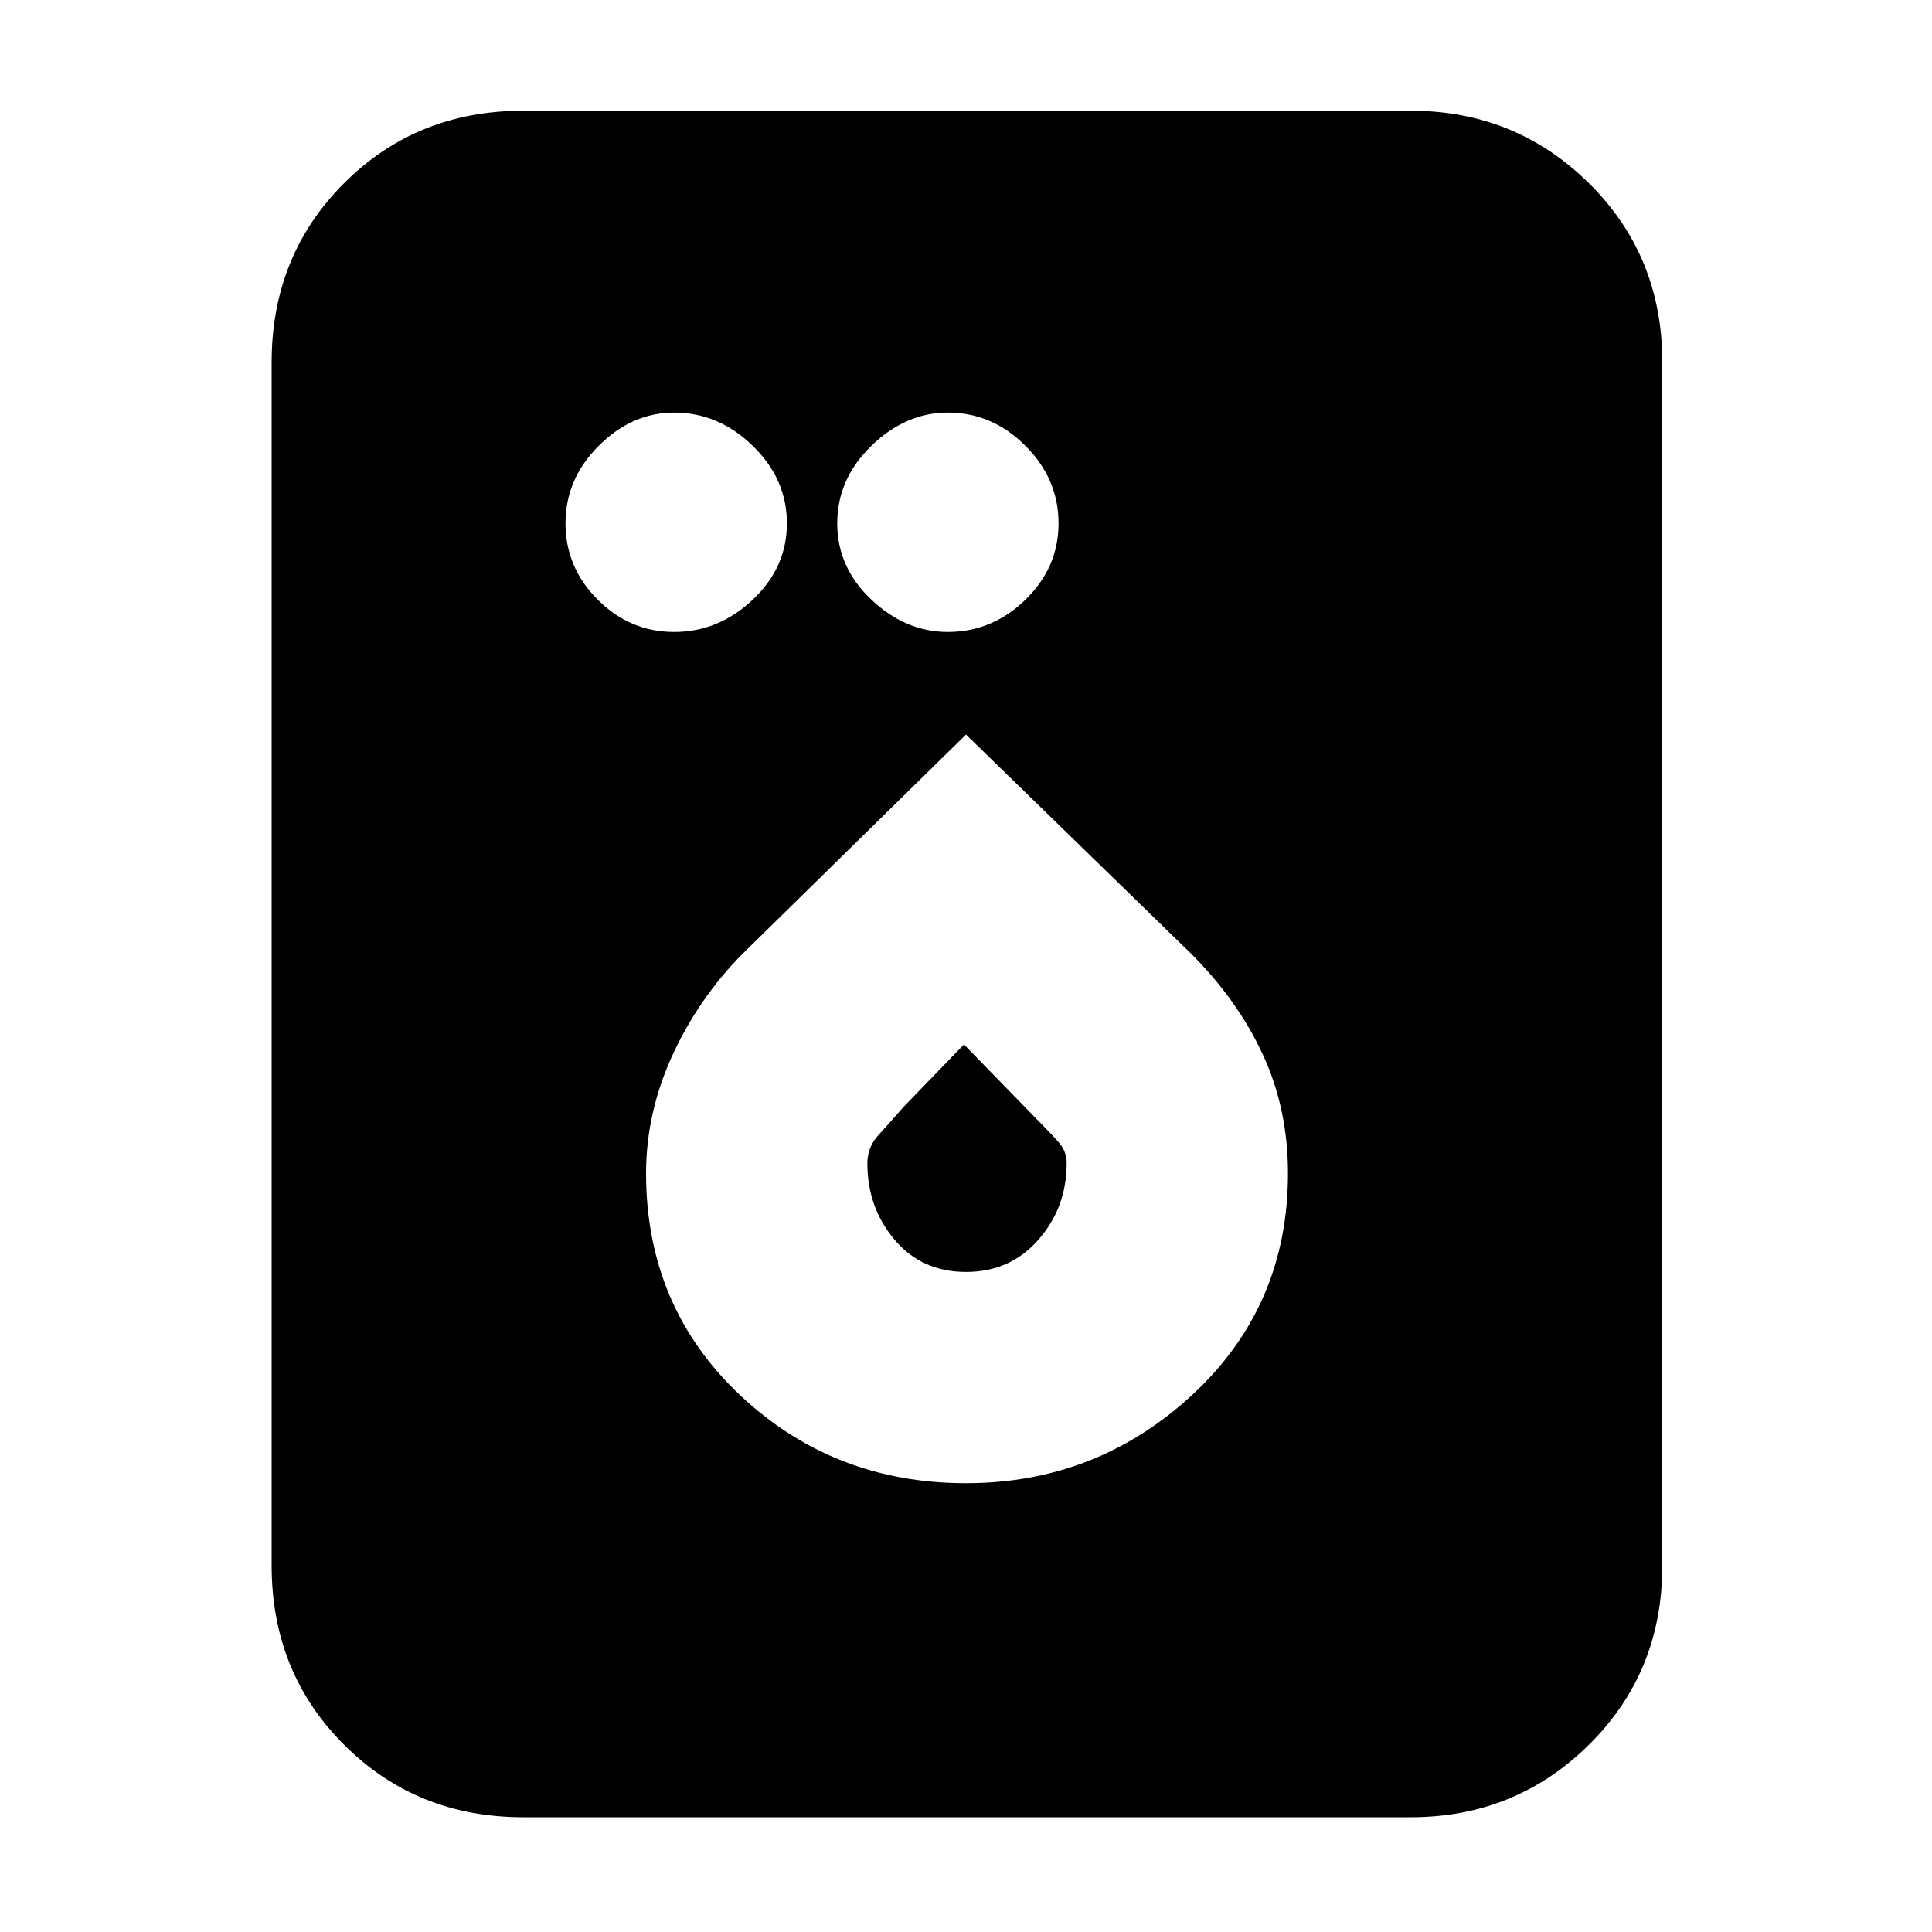 <svg xmlns="http://www.w3.org/2000/svg" height="20" width="20"><path d="M6.979 6.542q.459 0 .813-.334.354-.333.354-.791 0-.459-.354-.802-.354-.344-.813-.344-.437 0-.781.344-.344.343-.344.802 0 .458.334.791.333.334.791.334Zm2.833 0q.459 0 .803-.334.343-.333.343-.791 0-.459-.343-.802-.344-.344-.803-.344-.437 0-.791.344-.354.343-.354.802 0 .458.354.791.354.334.791.334Zm-4.395 12.27q-1.105 0-1.855-.75t-.75-1.854V3.75q0-1.104.75-1.854t1.855-.75h9.187q1.084 0 1.844.75t.76 1.854v12.458q0 1.104-.76 1.854t-1.844.75ZM10 15.354q1.354 0 2.344-.916.989-.917.989-2.292 0-.667-.26-1.229-.261-.563-.74-1.042L10 7.604 7.75 9.812q-.479.459-.771 1.073-.291.615-.291 1.261 0 1.375.968 2.292.969.916 2.344.916Zm0-2.187q-.458 0-.74-.334-.281-.333-.281-.791 0-.167.115-.292.114-.125.26-.292l.625-.646.771.792q.125.125.208.219.084.094.084.219 0 .458-.292.791-.292.334-.75.334Z"/></svg>